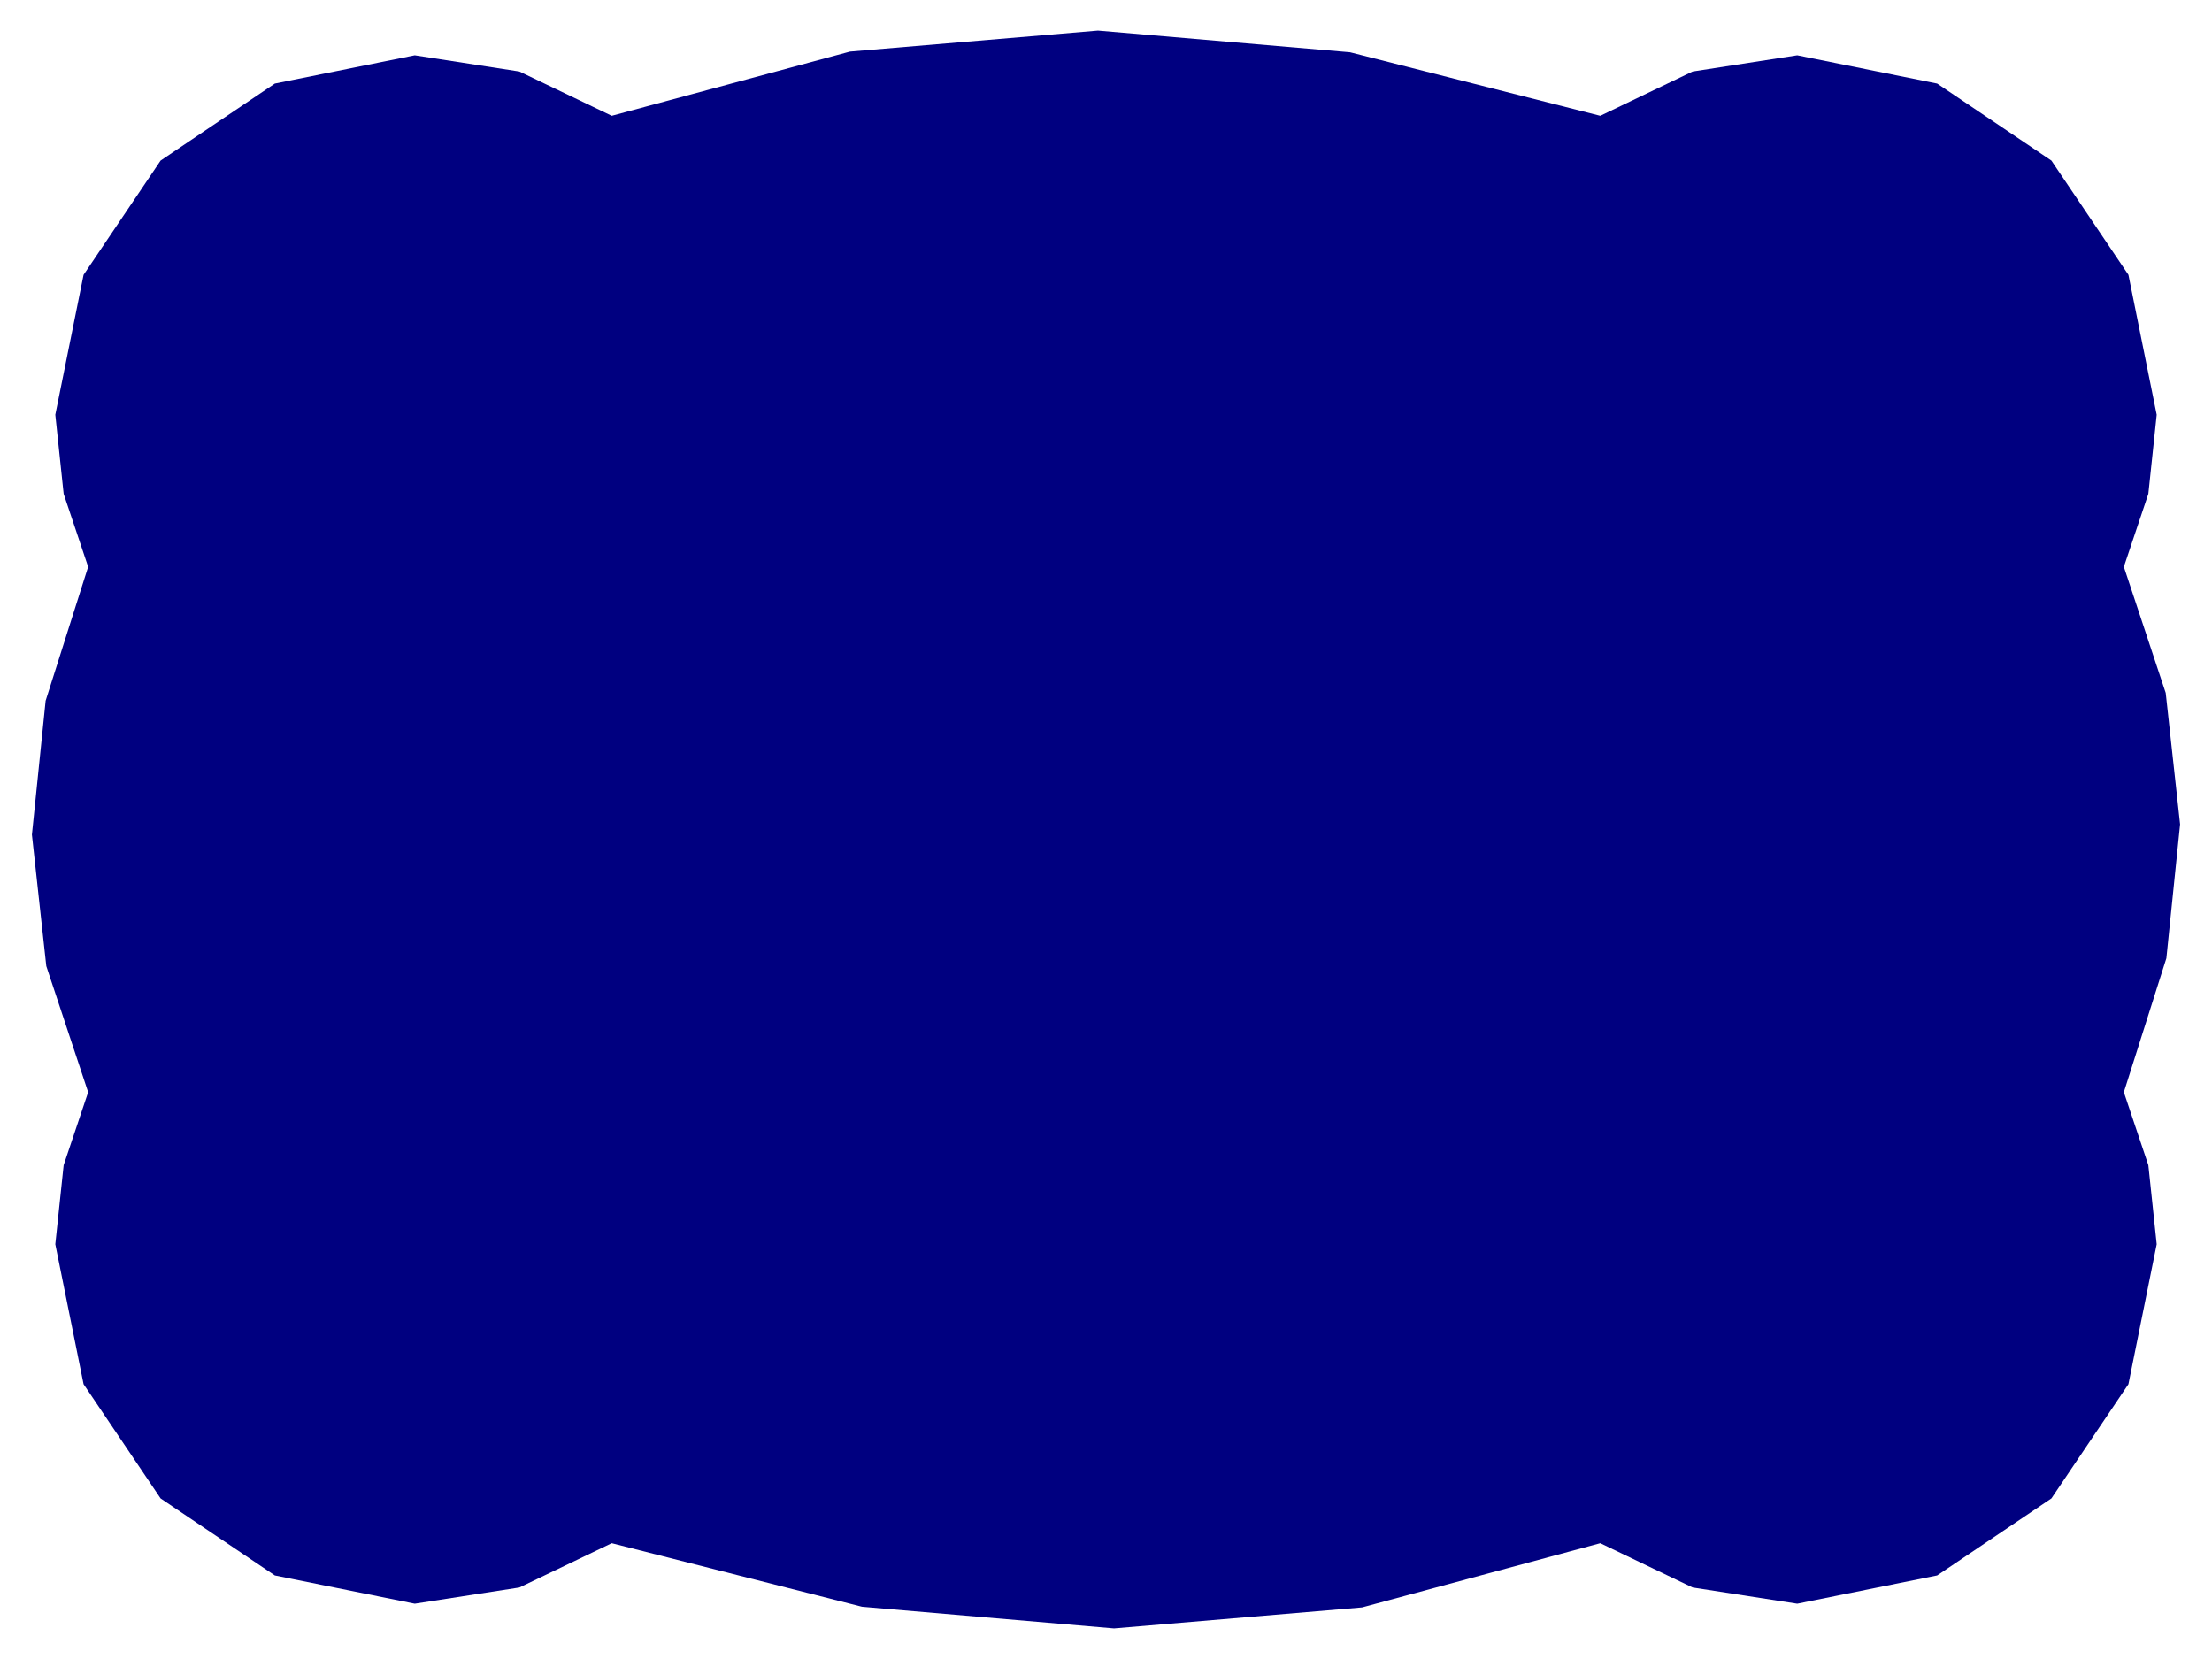 <?xml version="1.0" encoding="UTF-8" standalone="no"?>
<!-- Created with Inkscape (http://www.inkscape.org/) -->

<svg
   xmlns:dc="http://purl.org/dc/elements/1.1/"
   xmlns:cc="http://creativecommons.org/ns#"
   xmlns:rdf="http://www.w3.org/1999/02/22-rdf-syntax-ns#"
   xmlns:svg="http://www.w3.org/2000/svg"
   xmlns="http://www.w3.org/2000/svg"
   version="1.1"
   width="40"
   height="30"
   id="hbmap">
  <polygon
     points="11.062,2.094 9.392,1.293 7.5,1 4.97,1.511 2.904,2.904 1.511,4.97 1,7.5 1.151,8.93 1.594,10.25 0.825,12.672 0.577,15.094 0.837,17.47 1.594,19.75 1.151,21.07 1,22.5 1.511,25.03 2.904,27.096 4.97,28.489 7.5,29 9.392,28.707 11.062,27.906 15.587,29.055 20.145,29.447 24.631,29.067 28.938,27.906 30.608,28.707 32.5,29 35.03,28.489 37.096,27.096 38.489,25.03 39,22.5 38.849,21.07 38.406,19.75 39.175,17.328 39.423,14.906 39.163,12.53 38.406,10.25 38.849,8.93 39,7.5 38.489,4.97 37.096,2.904 35.03,1.511 32.5,1 30.608,1.293 28.938,2.094 24.413,0.945 19.855,0.553 15.369,0.933"
     id="outline"
     style="fill:#000080;stroke:none" />
</svg>
